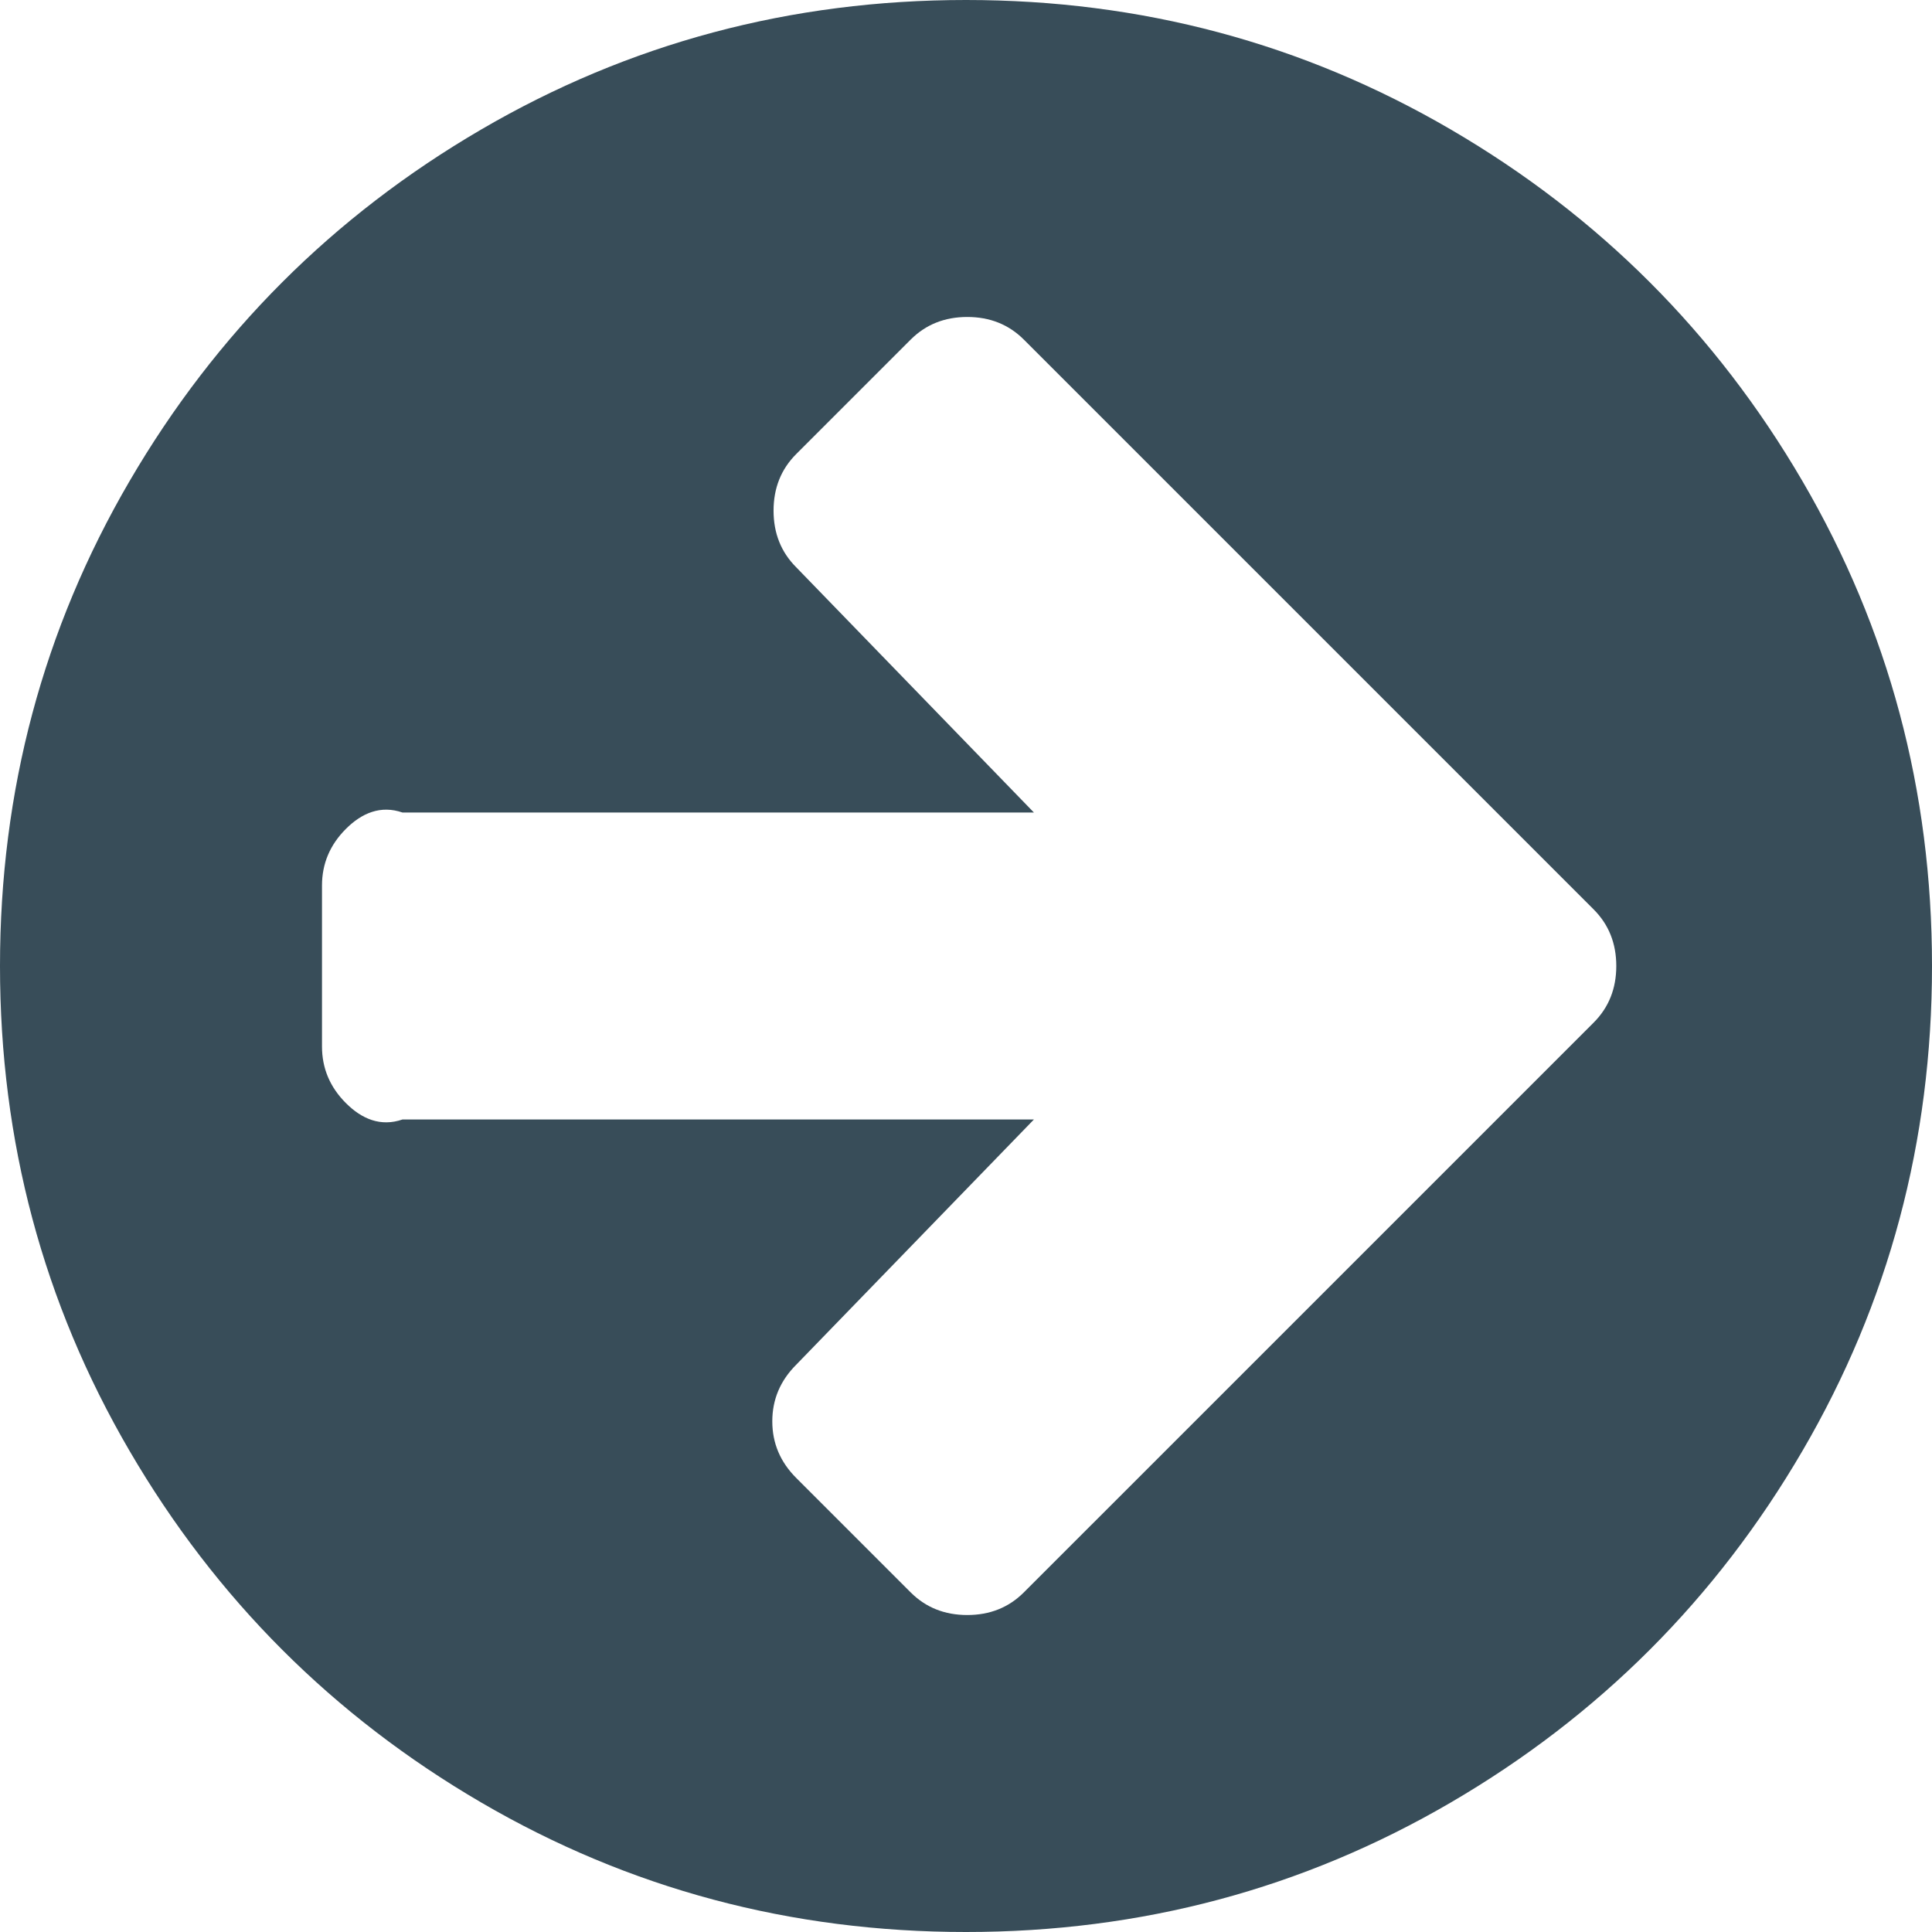 ﻿<?xml version="1.0" encoding="utf-8"?>
<svg version="1.1" xmlns:xlink="http://www.w3.org/1999/xlink" width="107px" height="107px" xmlns="http://www.w3.org/2000/svg">
  <g transform="matrix(1 0 0 1 -1433 -215 )">
    <path d="M 88.261 56.635  C 89.097 55.799  89.515 54.754  89.515 53.5  C 89.515 52.246  89.097 51.201  88.261 50.365  L 81.922 44.026  L 56.704 18.809  C 55.868 17.973  54.824 17.555  53.57 17.555  C 52.316 17.555  51.271 17.973  50.435 18.809  L 44.096 25.148  C 43.26 25.984  42.842 27.029  42.842 28.283  C 42.842 29.536  43.26 30.581  44.096 31.417  L 57.262 45  L 22.292 45  C 21.084 44.583  20.039 45.025  19.157 45.907  C 18.275 46.789  17.833 47.834  17.833 49.042  L 17.833 57.958  C 17.833 59.166  18.275 60.211  19.157 61.093  C 20.039 61.975  21.084 62.417  22.292 62  L 57.262 62  L 44.096 75.583  C 43.213 76.465  42.772 77.51  42.772 78.717  C 42.772 79.925  43.213 80.97  44.096 81.852  L 50.435 88.191  C 51.271 89.027  52.316 89.445  53.57 89.445  C 54.824 89.445  55.868 89.027  56.704 88.191  L 81.922 62.974  L 88.261 56.635  Z M 99.825 26.646  C 104.608 34.842  107 43.794  107 53.5  C 107 63.206  104.608 72.158  99.825 80.354  C 95.041 88.551  88.551 95.041  80.354 99.825  C 72.158 104.608  63.206 107  53.5 107  C 43.794 107  34.842 104.608  26.646 99.825  C 18.449 95.041  11.959 88.551  7.175 80.354  C 2.392 72.158  0 63.206  0 53.5  C 0 43.794  2.392 34.842  7.175 26.646  C 11.959 18.449  18.449 11.959  26.646 7.175  C 34.842 2.392  43.794 0  53.5 0  C 63.206 0  72.158 2.392  80.354 7.175  C 88.551 11.959  95.041 18.449  99.825 26.646  Z " fill-rule="nonzero" fill="#384d59" stroke="none" transform="matrix(1 0 0 1 1433 215 )" />
  </g>
</svg>
